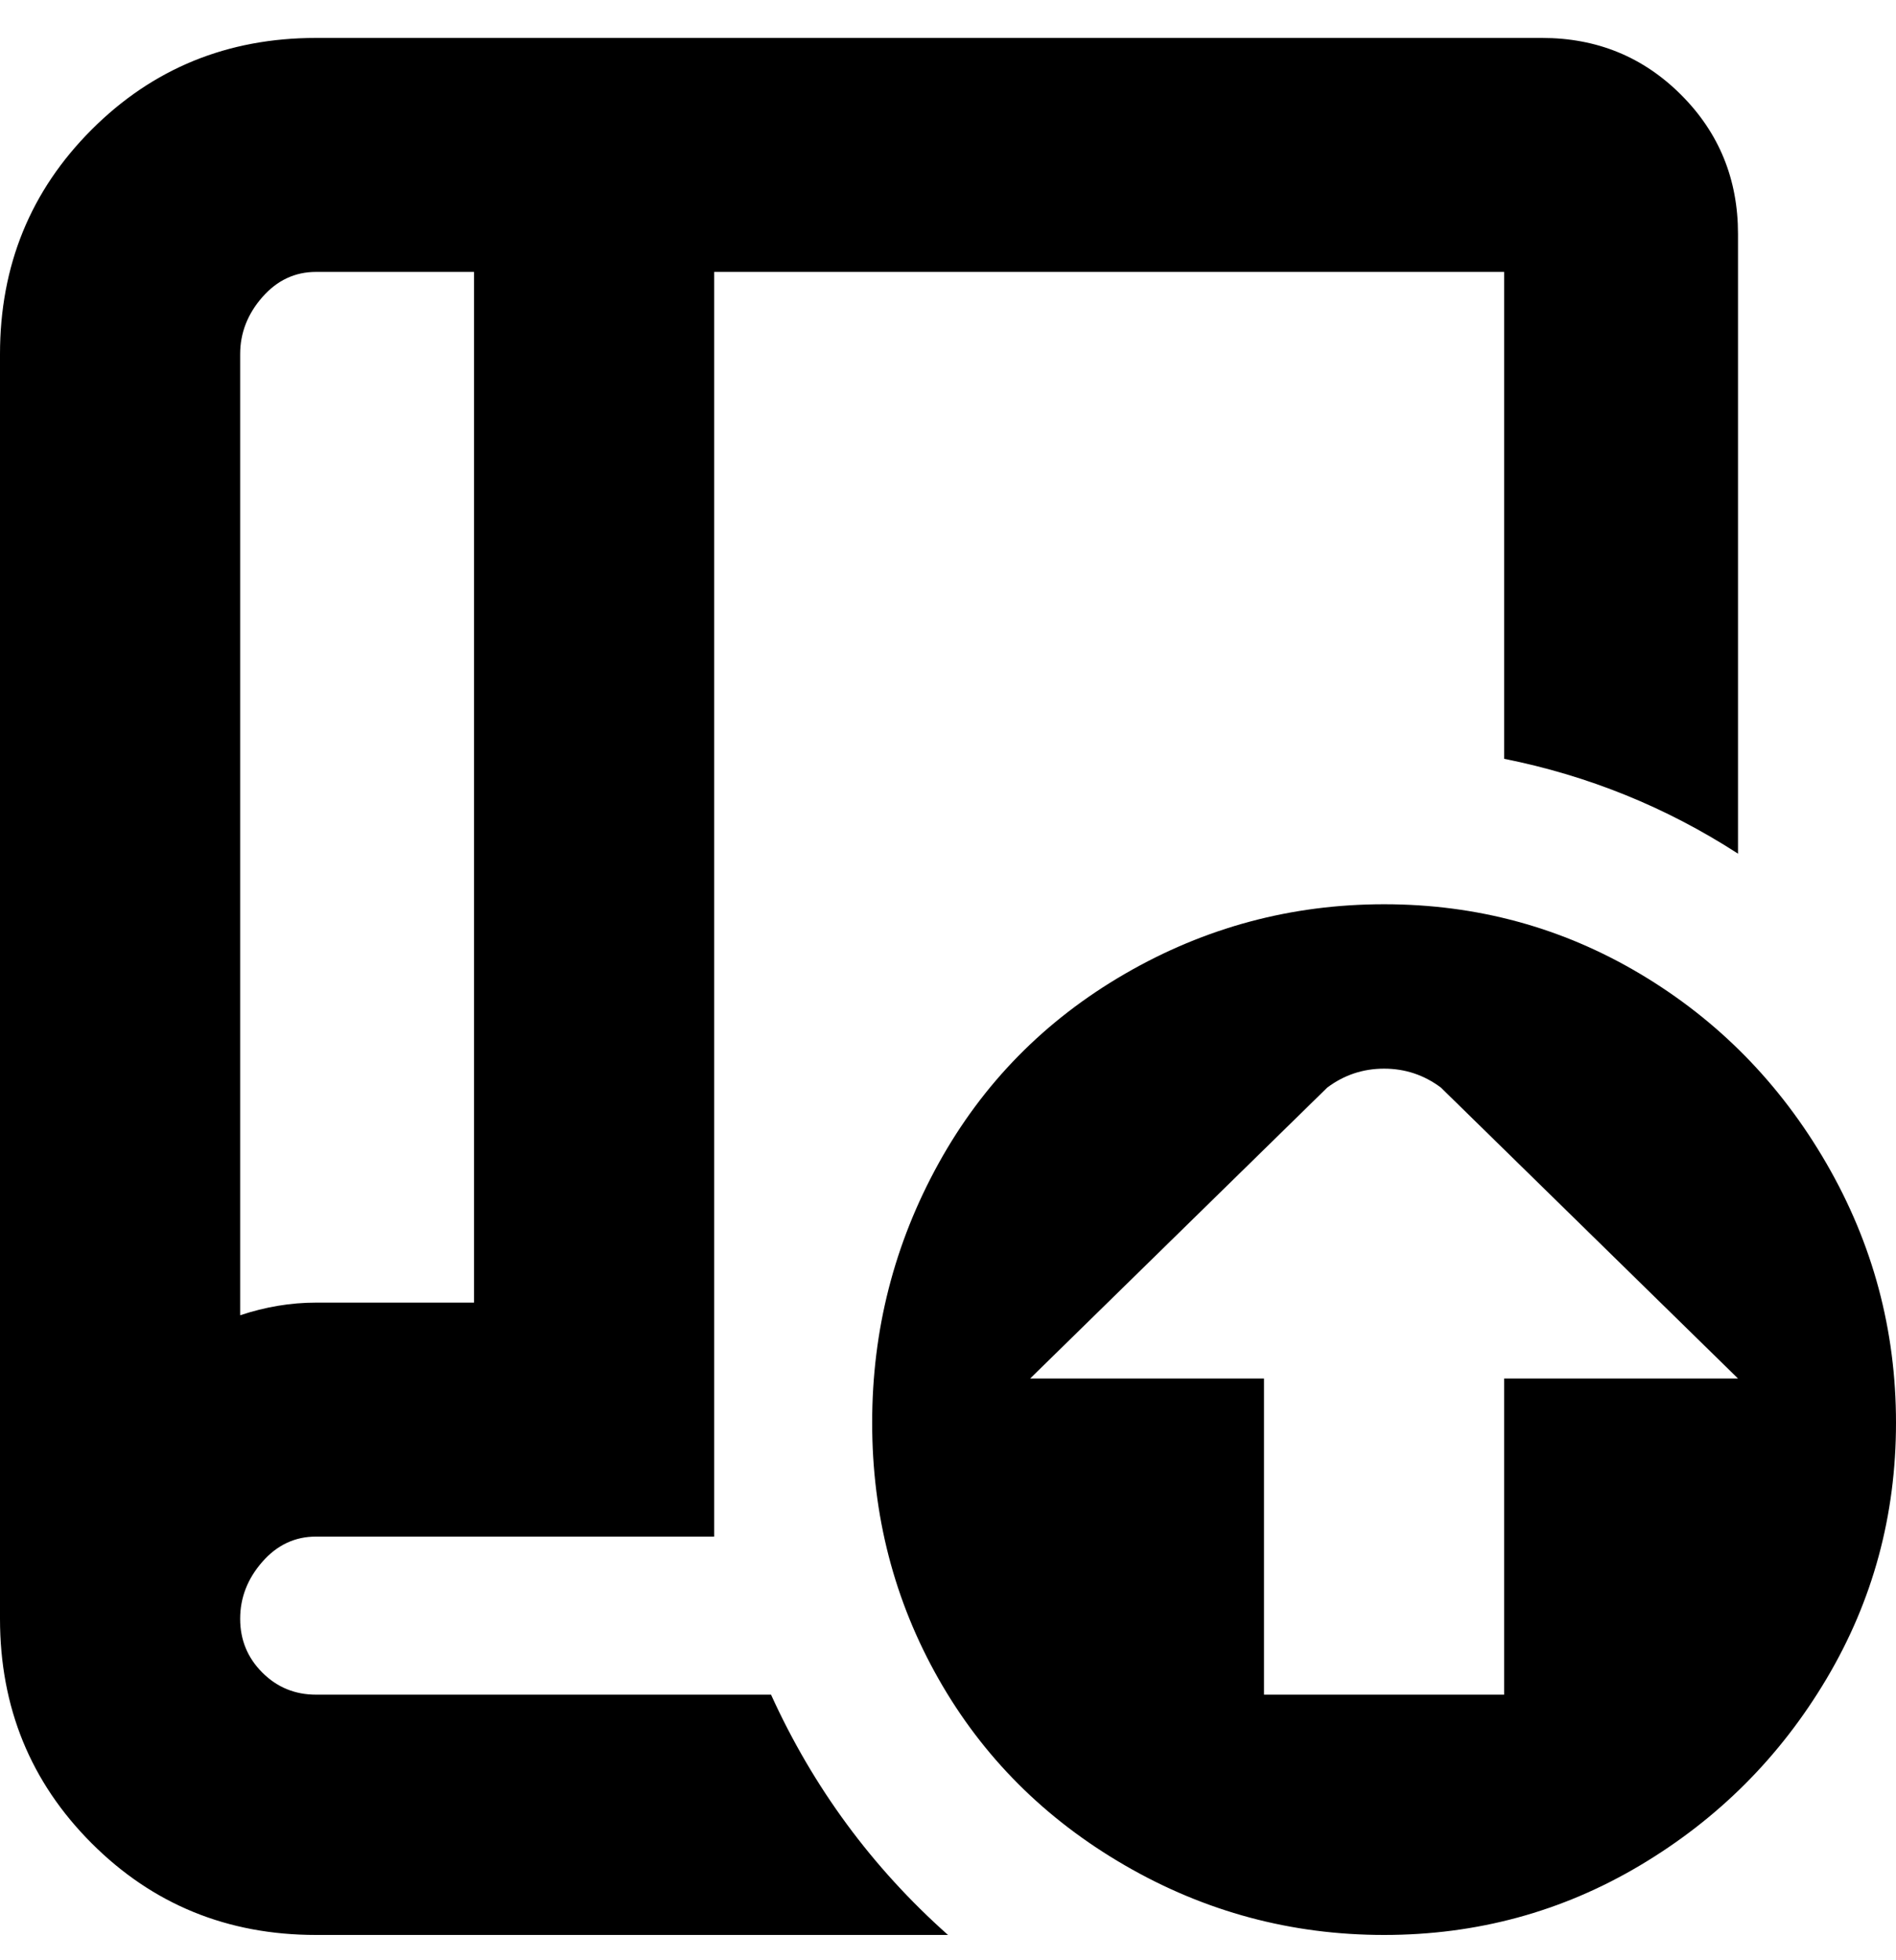 <svg viewBox="0 0 300 310" xmlns="http://www.w3.org/2000/svg"><path d="M219 143q-22 0-41 11t-29.5 30Q138 203 138 225t10.5 40.5Q159 284 178 295t41 11q22 0 40.5-11t29.5-29.5q11-18.5 11-40.5t-11-41q-11-19-29.5-30T219 143zm19 75v50h-38v-50h-37l47-46q4-3 9-3t9 3l47 46h-37zm-116 50H50q-5 0-8.5-3.5T38 256q0-5 3.5-9t8.5-4h63V43h125v77q20 4 37 15V37q0-13-9-22t-22-9H50Q29 6 14.5 20.5T0 56v200q0 21 14.5 35.5T50 306h100q-18-16-28-38zM50 43h25v163H50q-6 0-12 2V56q0-5 3.5-9t8.5-4z"/></svg>